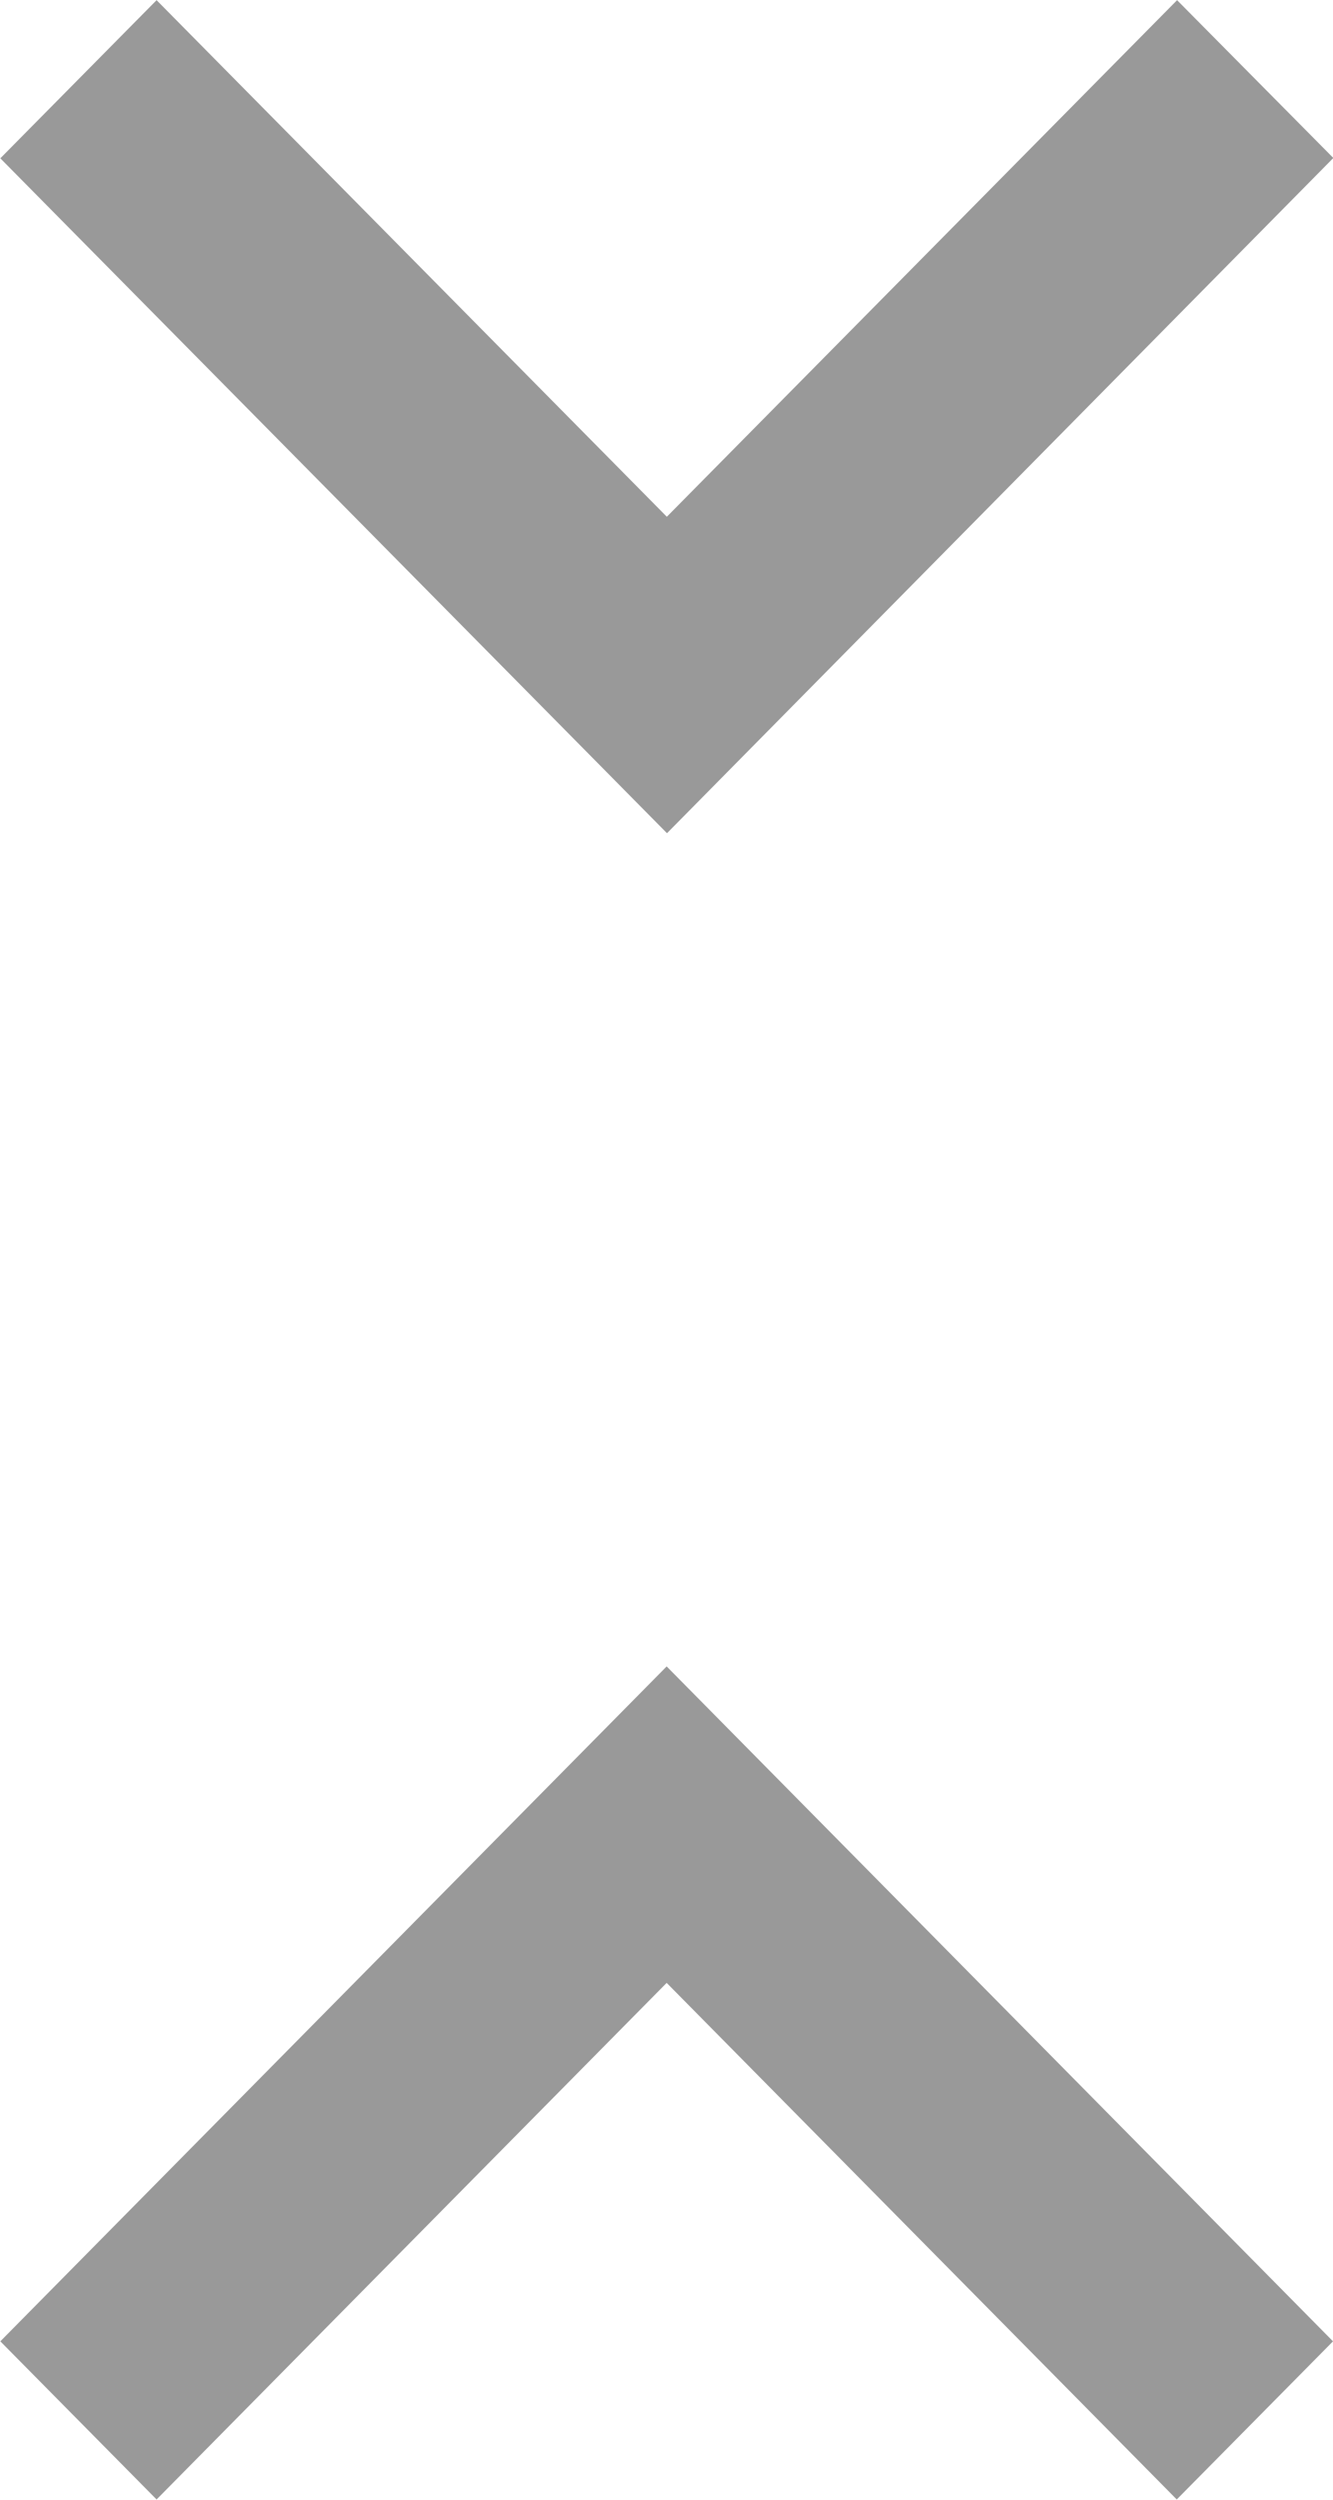 <svg xmlns="http://www.w3.org/2000/svg" width="8.002" height="15.002" viewBox="0 0 8.002 15.002">
  <path id="expand-contact-icon" d="M-8881-614.95l4-4.05,4,4.05-.938.949-3.062-3.1-3.062,3.1Zm0-13.1.938-.949,3.063,3.1,3.063-3.1.938.947-4,4.052Z" transform="translate(8881.002 629)" fill="#999"/>
</svg>
